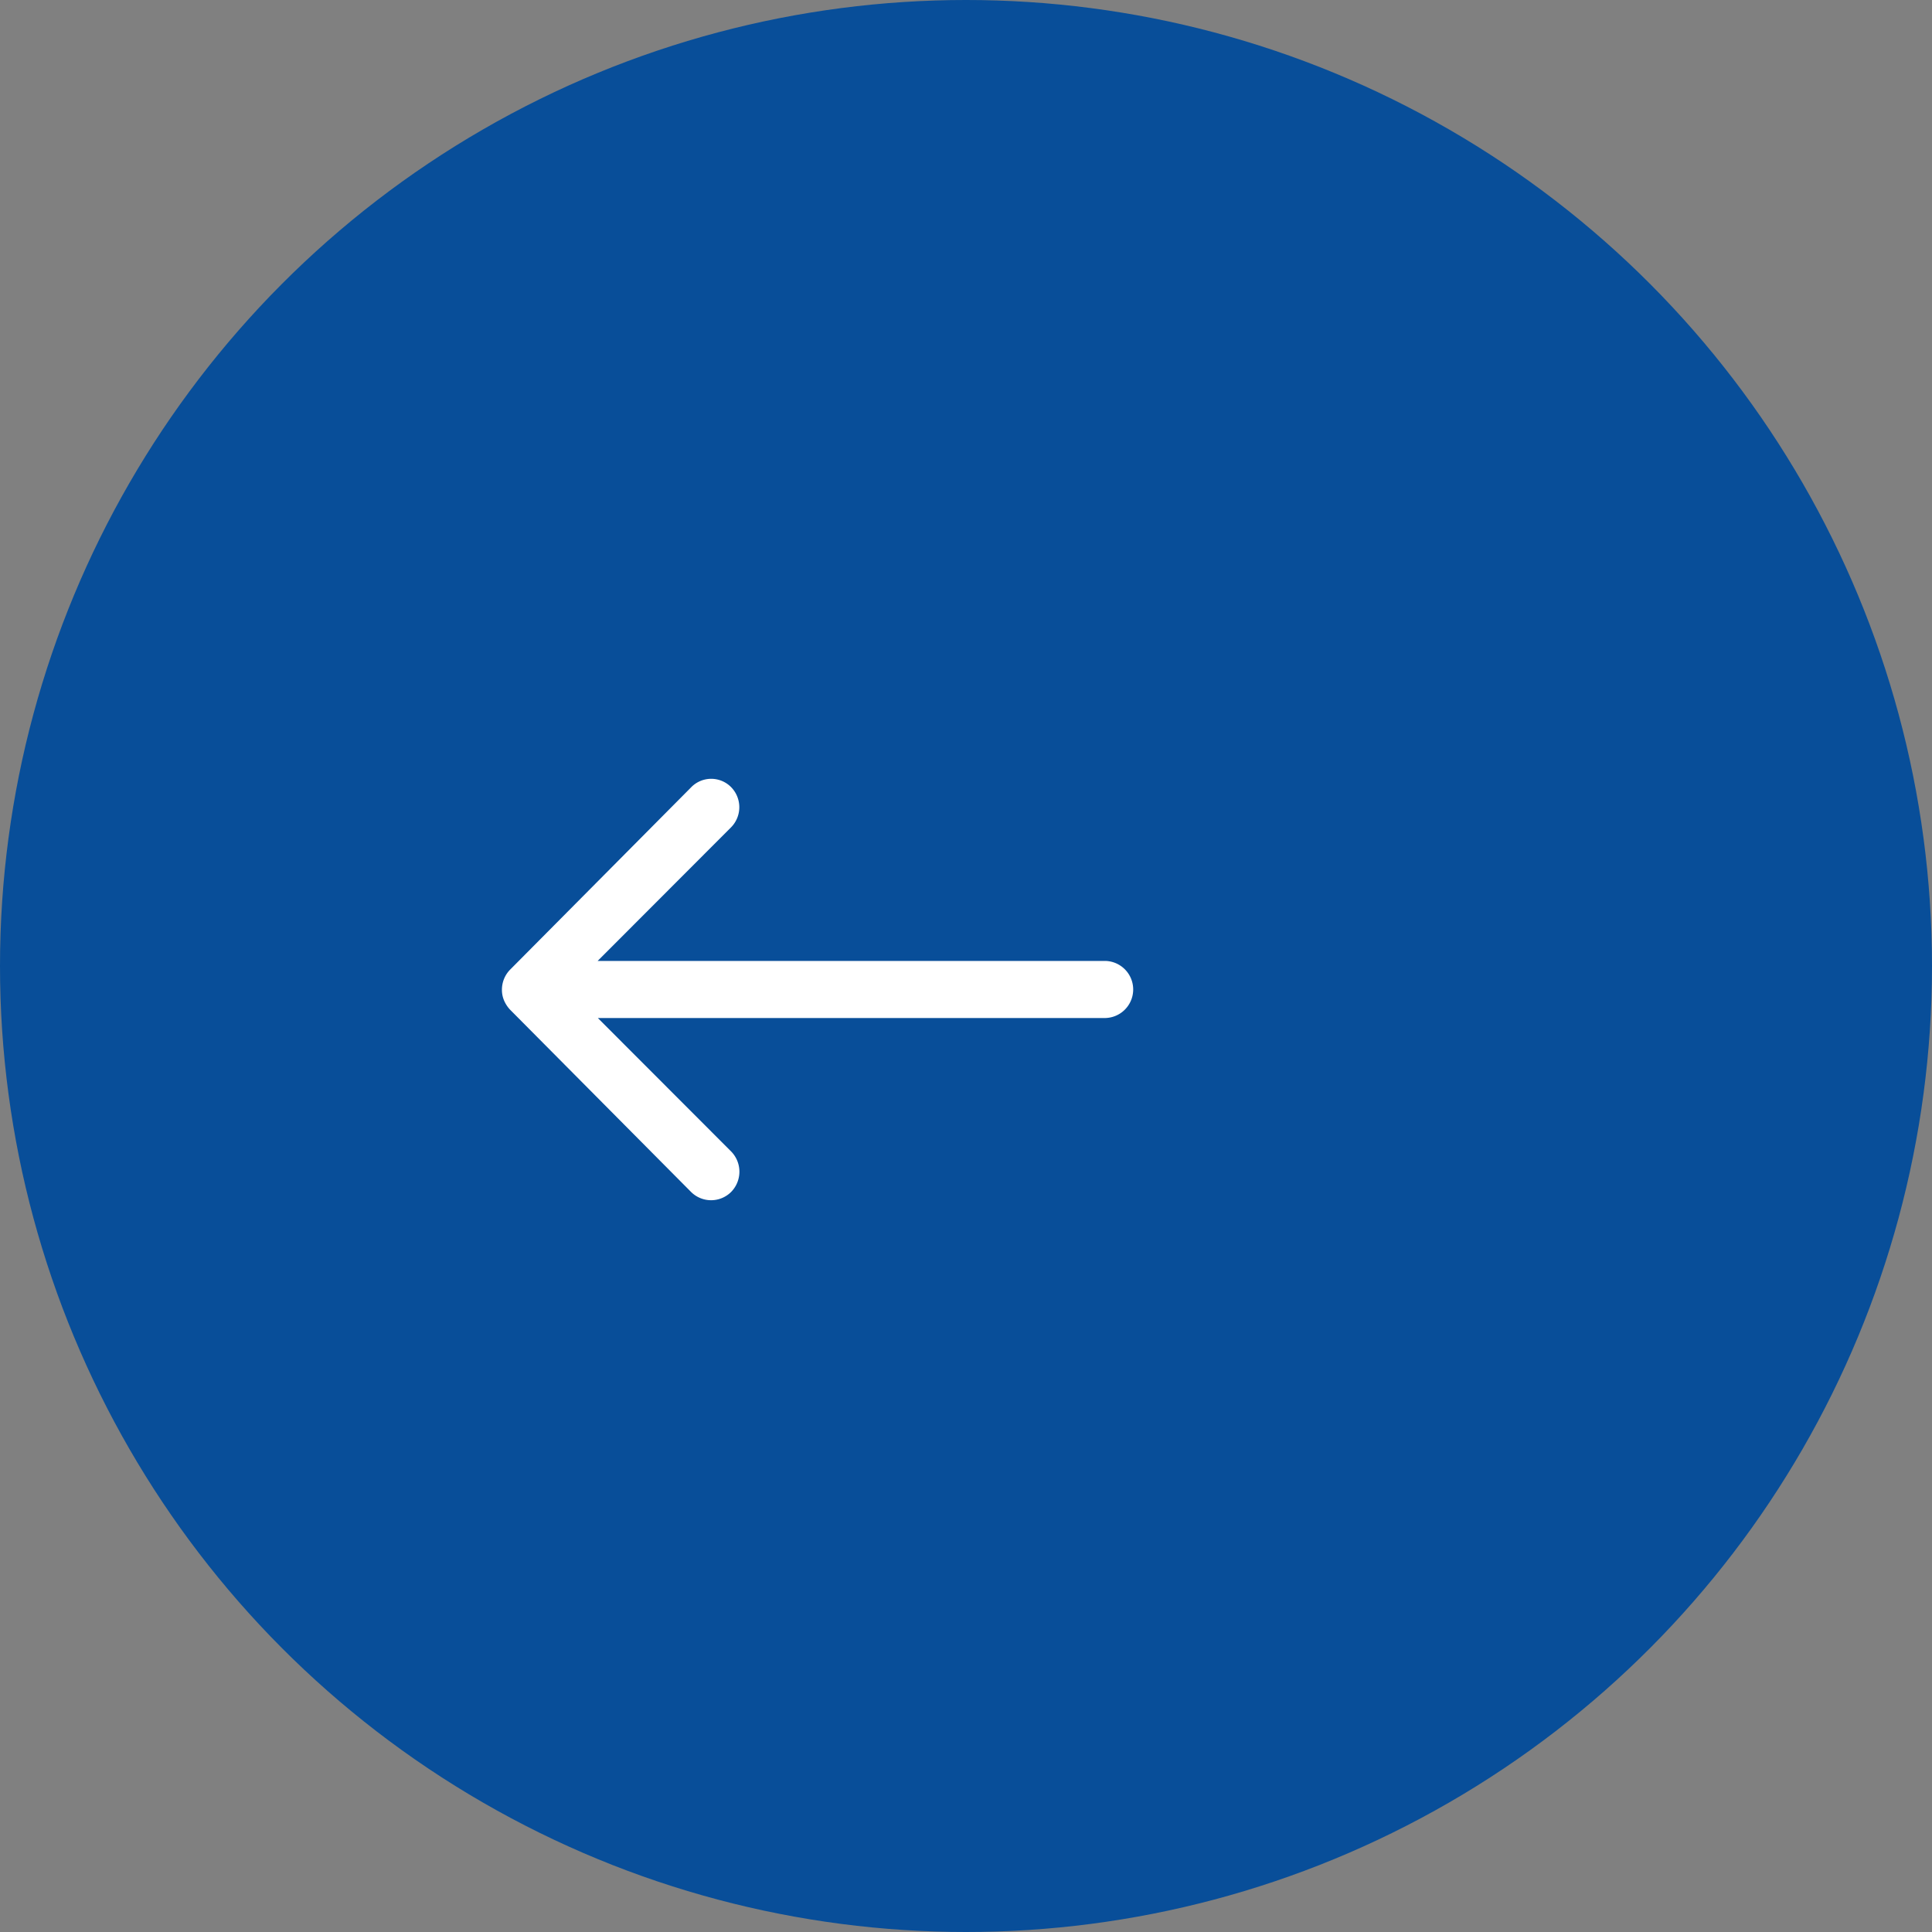 <svg xmlns="http://www.w3.org/2000/svg" width="50" height="50" viewBox="0 0 50 50">
  <rect x="0" y="0" width="50" height="50" fill="#808080" stroke="none"/>
  <circle id="Ellipse_5160" data-name="Ellipse 5160" cx="25" cy="25" r="25" fill="#084e99"/>
  <path id="Icon_ionic-ios-arrow-round-forward" data-name="Icon ionic-ios-arrow-round-forward" d="M13.8,11.461a.742.742,0,0,1,.006,1.045l-3.454,3.459H23.5a.739.739,0,0,1,0,1.477H10.357L13.811,20.9a.748.748,0,0,1-.006,1.045.735.735,0,0,1-1.04-.006L8.085,17.226h0a.829.829,0,0,1-.153-.233.7.7,0,0,1-.057-.284.74.74,0,0,1,.21-.517l4.681-4.715A.724.724,0,0,1,13.8,11.461Z" transform="translate(5.115 8.904)" fill="#fff"/>
</svg>
